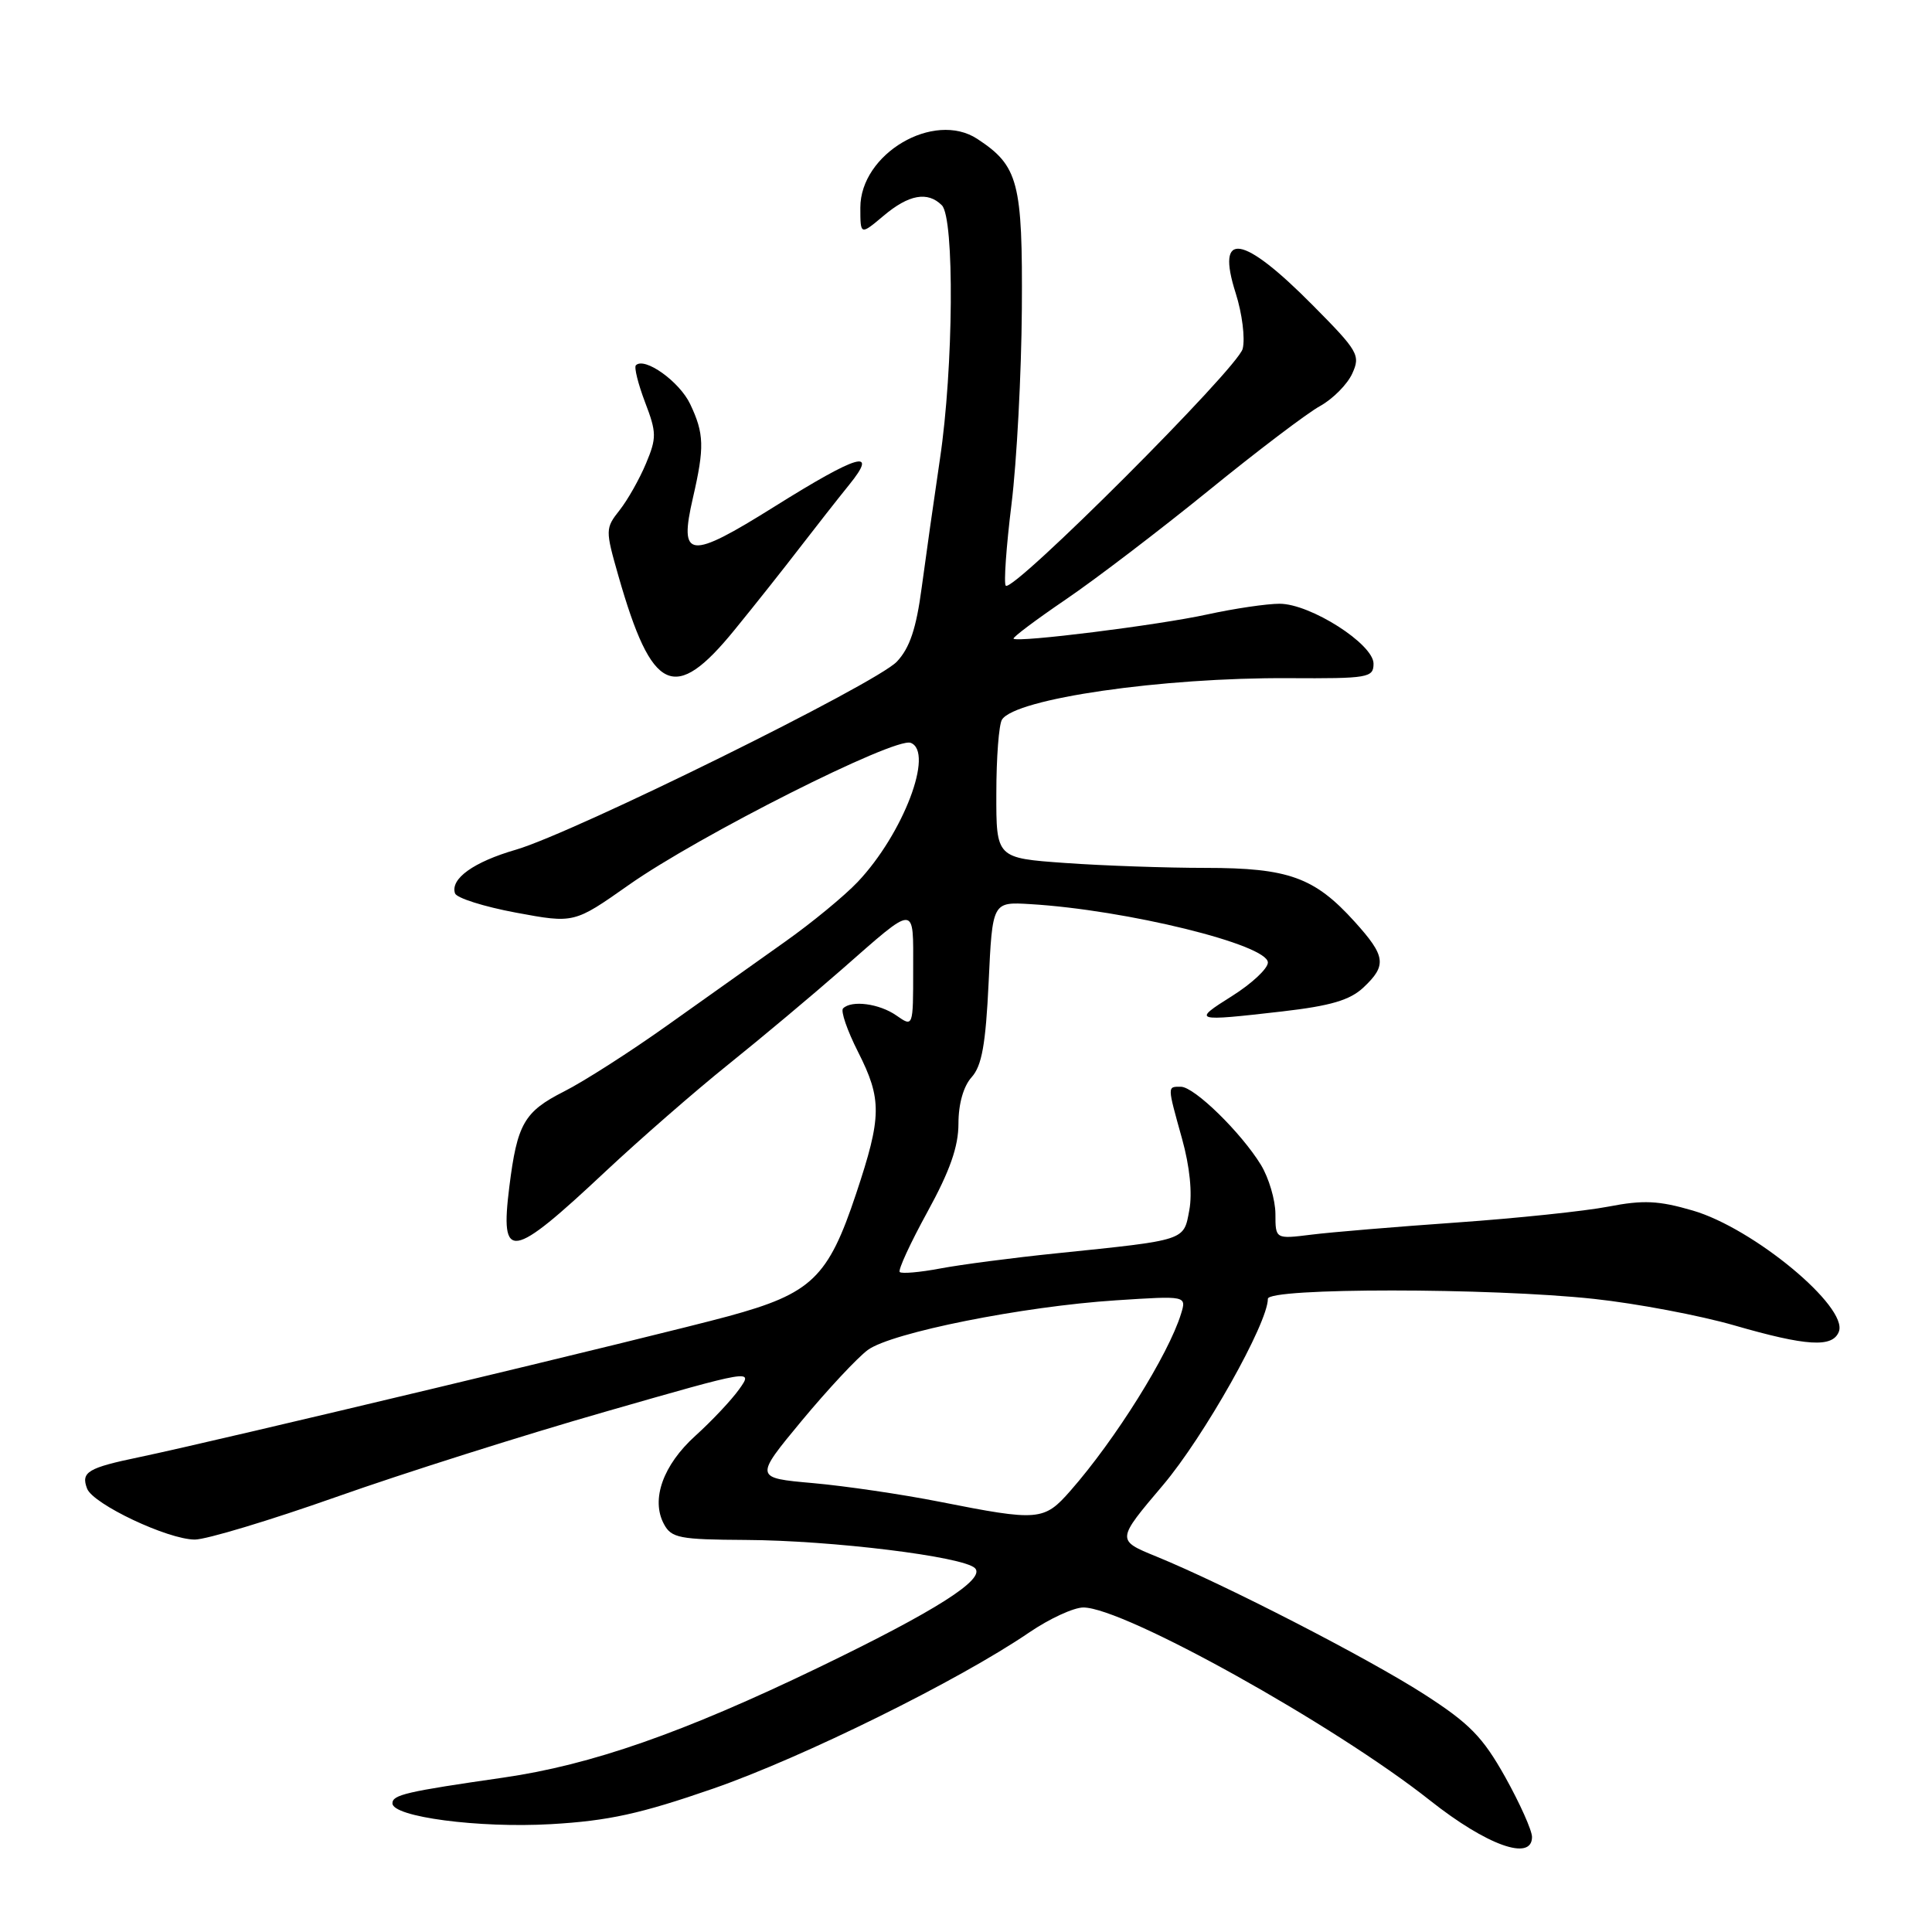 <?xml version="1.0" encoding="UTF-8" standalone="no"?>
<!DOCTYPE svg PUBLIC "-//W3C//DTD SVG 1.1//EN" "http://www.w3.org/Graphics/SVG/1.1/DTD/svg11.dtd" >
<svg xmlns="http://www.w3.org/2000/svg" xmlns:xlink="http://www.w3.org/1999/xlink" version="1.1" viewBox="0 0 256 256">
 <g >
 <path fill="currentColor"
d=" M 203.00 243.41 C 203.00 242.54 201.40 238.97 199.45 235.47 C 196.46 230.14 194.73 228.37 188.70 224.49 C 181.19 219.67 162.31 209.96 153.21 206.24 C 147.92 204.08 147.92 204.08 154.10 196.79 C 159.52 190.39 168.00 175.34 168.00 172.10 C 168.00 170.62 197.49 170.63 211.21 172.11 C 216.87 172.72 225.22 174.30 229.77 175.61 C 239.39 178.39 242.83 178.60 243.66 176.45 C 244.92 173.17 232.32 162.73 224.29 160.40 C 219.77 159.08 217.73 158.99 213.13 159.88 C 210.03 160.48 200.97 161.43 193.00 161.99 C 185.03 162.55 176.36 163.27 173.75 163.60 C 169.00 164.19 169.00 164.19 169.00 160.84 C 168.99 159.00 168.13 156.09 167.09 154.37 C 164.46 150.07 158.25 144.00 156.47 144.00 C 154.66 144.00 154.65 143.78 156.63 150.90 C 157.65 154.56 158.01 158.12 157.59 160.35 C 156.83 164.43 157.28 164.29 140.00 166.07 C 134.22 166.66 127.29 167.57 124.59 168.08 C 121.89 168.59 119.47 168.80 119.22 168.55 C 118.97 168.30 120.62 164.72 122.88 160.60 C 125.87 155.15 127.00 151.94 127.00 148.88 C 127.00 146.26 127.67 143.92 128.75 142.73 C 130.10 141.23 130.61 138.38 131.00 130.15 C 131.50 119.50 131.50 119.50 136.50 119.80 C 149.27 120.56 168.00 125.17 168.00 127.54 C 168.00 128.34 165.86 130.34 163.25 131.98 C 157.94 135.32 158.12 135.37 169.91 134.02 C 176.31 133.28 178.87 132.53 180.66 130.85 C 183.79 127.91 183.63 126.70 179.48 122.11 C 174.18 116.25 170.72 115.00 159.75 115.00 C 154.56 115.00 146.19 114.71 141.15 114.35 C 132.00 113.70 132.00 113.70 132.02 105.10 C 132.02 100.37 132.36 95.98 132.77 95.35 C 134.55 92.57 153.98 89.76 170.75 89.86 C 181.32 89.92 182.00 89.80 182.00 87.94 C 182.00 85.34 173.63 80.00 169.55 80.00 C 167.87 80.00 163.57 80.63 160.00 81.41 C 153.48 82.84 134.84 85.17 134.30 84.63 C 134.14 84.47 137.26 82.13 141.24 79.42 C 145.21 76.72 153.72 70.22 160.15 65.00 C 166.58 59.77 173.22 54.73 174.92 53.80 C 176.61 52.86 178.53 50.93 179.18 49.50 C 180.29 47.07 179.98 46.53 173.95 40.45 C 164.62 31.03 161.06 30.48 163.74 38.86 C 164.59 41.53 165.01 44.84 164.66 46.22 C 164.02 48.77 134.23 78.56 133.27 77.61 C 132.99 77.33 133.33 72.46 134.03 66.80 C 134.73 61.13 135.34 49.51 135.40 40.97 C 135.51 24.12 134.95 21.98 129.49 18.40 C 123.74 14.64 114.00 20.37 114.00 27.51 C 114.00 31.18 114.00 31.18 117.08 28.59 C 120.42 25.77 122.92 25.32 124.80 27.20 C 126.49 28.89 126.35 48.76 124.55 60.80 C 123.76 66.13 122.67 73.81 122.13 77.85 C 121.41 83.27 120.55 85.86 118.84 87.67 C 116.09 90.59 76.08 110.34 68.36 112.59 C 62.76 114.21 59.65 116.44 60.29 118.37 C 60.49 118.99 64.13 120.14 68.37 120.93 C 76.07 122.36 76.07 122.36 83.29 117.28 C 92.53 110.76 118.58 97.63 120.67 98.43 C 123.81 99.63 119.69 110.47 113.66 116.85 C 111.92 118.69 107.58 122.27 104.00 124.80 C 100.42 127.34 93.45 132.29 88.50 135.81 C 83.55 139.34 77.35 143.31 74.71 144.64 C 69.45 147.31 68.53 148.92 67.49 157.24 C 66.24 167.24 67.67 167.01 80.27 155.19 C 84.80 150.95 92.10 144.58 96.50 141.05 C 100.90 137.52 107.65 131.86 111.50 128.49 C 121.53 119.70 121.00 119.70 121.00 128.50 C 121.00 136.11 121.00 136.11 118.78 134.56 C 116.52 132.98 112.84 132.49 111.71 133.62 C 111.37 133.96 112.26 136.55 113.69 139.37 C 116.88 145.67 116.85 147.94 113.44 158.17 C 109.73 169.32 107.56 171.40 96.50 174.41 C 86.97 177.00 28.66 190.95 18.50 193.07 C 11.62 194.50 10.70 195.05 11.54 197.25 C 12.33 199.31 22.25 204.00 25.82 204.00 C 27.33 204.00 35.76 201.46 44.54 198.36 C 53.32 195.25 69.35 190.17 80.17 187.07 C 99.77 181.44 99.83 181.43 97.96 184.06 C 96.93 185.51 94.31 188.29 92.14 190.25 C 87.85 194.13 86.23 198.69 87.97 201.94 C 88.96 203.80 90.03 204.00 98.79 204.05 C 110.24 204.11 127.65 206.25 129.19 207.79 C 130.64 209.24 123.97 213.47 108.45 220.96 C 90.49 229.62 78.35 233.86 66.71 235.54 C 53.82 237.40 52.00 237.82 52.00 238.95 C 52.00 240.75 63.45 242.26 73.00 241.71 C 80.63 241.27 84.86 240.34 94.50 237.00 C 106.42 232.86 127.05 222.67 136.36 216.32 C 139.04 214.49 142.27 213.00 143.55 213.00 C 148.91 213.00 176.81 228.53 189.50 238.58 C 197.02 244.53 203.00 246.67 203.00 243.41 Z  M 97.31 83.49 C 100.00 80.20 103.92 75.25 106.03 72.50 C 108.15 69.75 111.06 66.04 112.51 64.25 C 116.46 59.38 113.74 60.17 102.63 67.12 C 91.27 74.23 89.94 74.09 91.82 65.95 C 93.36 59.27 93.31 57.45 91.45 53.54 C 90.04 50.56 85.41 47.25 84.26 48.40 C 84.00 48.66 84.55 50.86 85.47 53.29 C 87.01 57.31 87.02 58.02 85.60 61.41 C 84.75 63.45 83.18 66.23 82.11 67.59 C 80.20 70.01 80.20 70.21 81.95 76.34 C 86.39 91.85 89.37 93.24 97.31 83.49 Z  M 124.50 198.99 C 119.55 198.01 112.00 196.90 107.73 196.52 C 99.96 195.83 99.96 195.83 106.23 188.26 C 109.68 184.11 113.62 179.88 115.00 178.87 C 118.13 176.58 135.51 173.10 147.87 172.30 C 157.23 171.69 157.23 171.69 156.49 174.10 C 154.82 179.51 147.78 190.77 141.84 197.53 C 138.33 201.53 137.64 201.59 124.50 198.99 Z "/>
</g>
</svg>